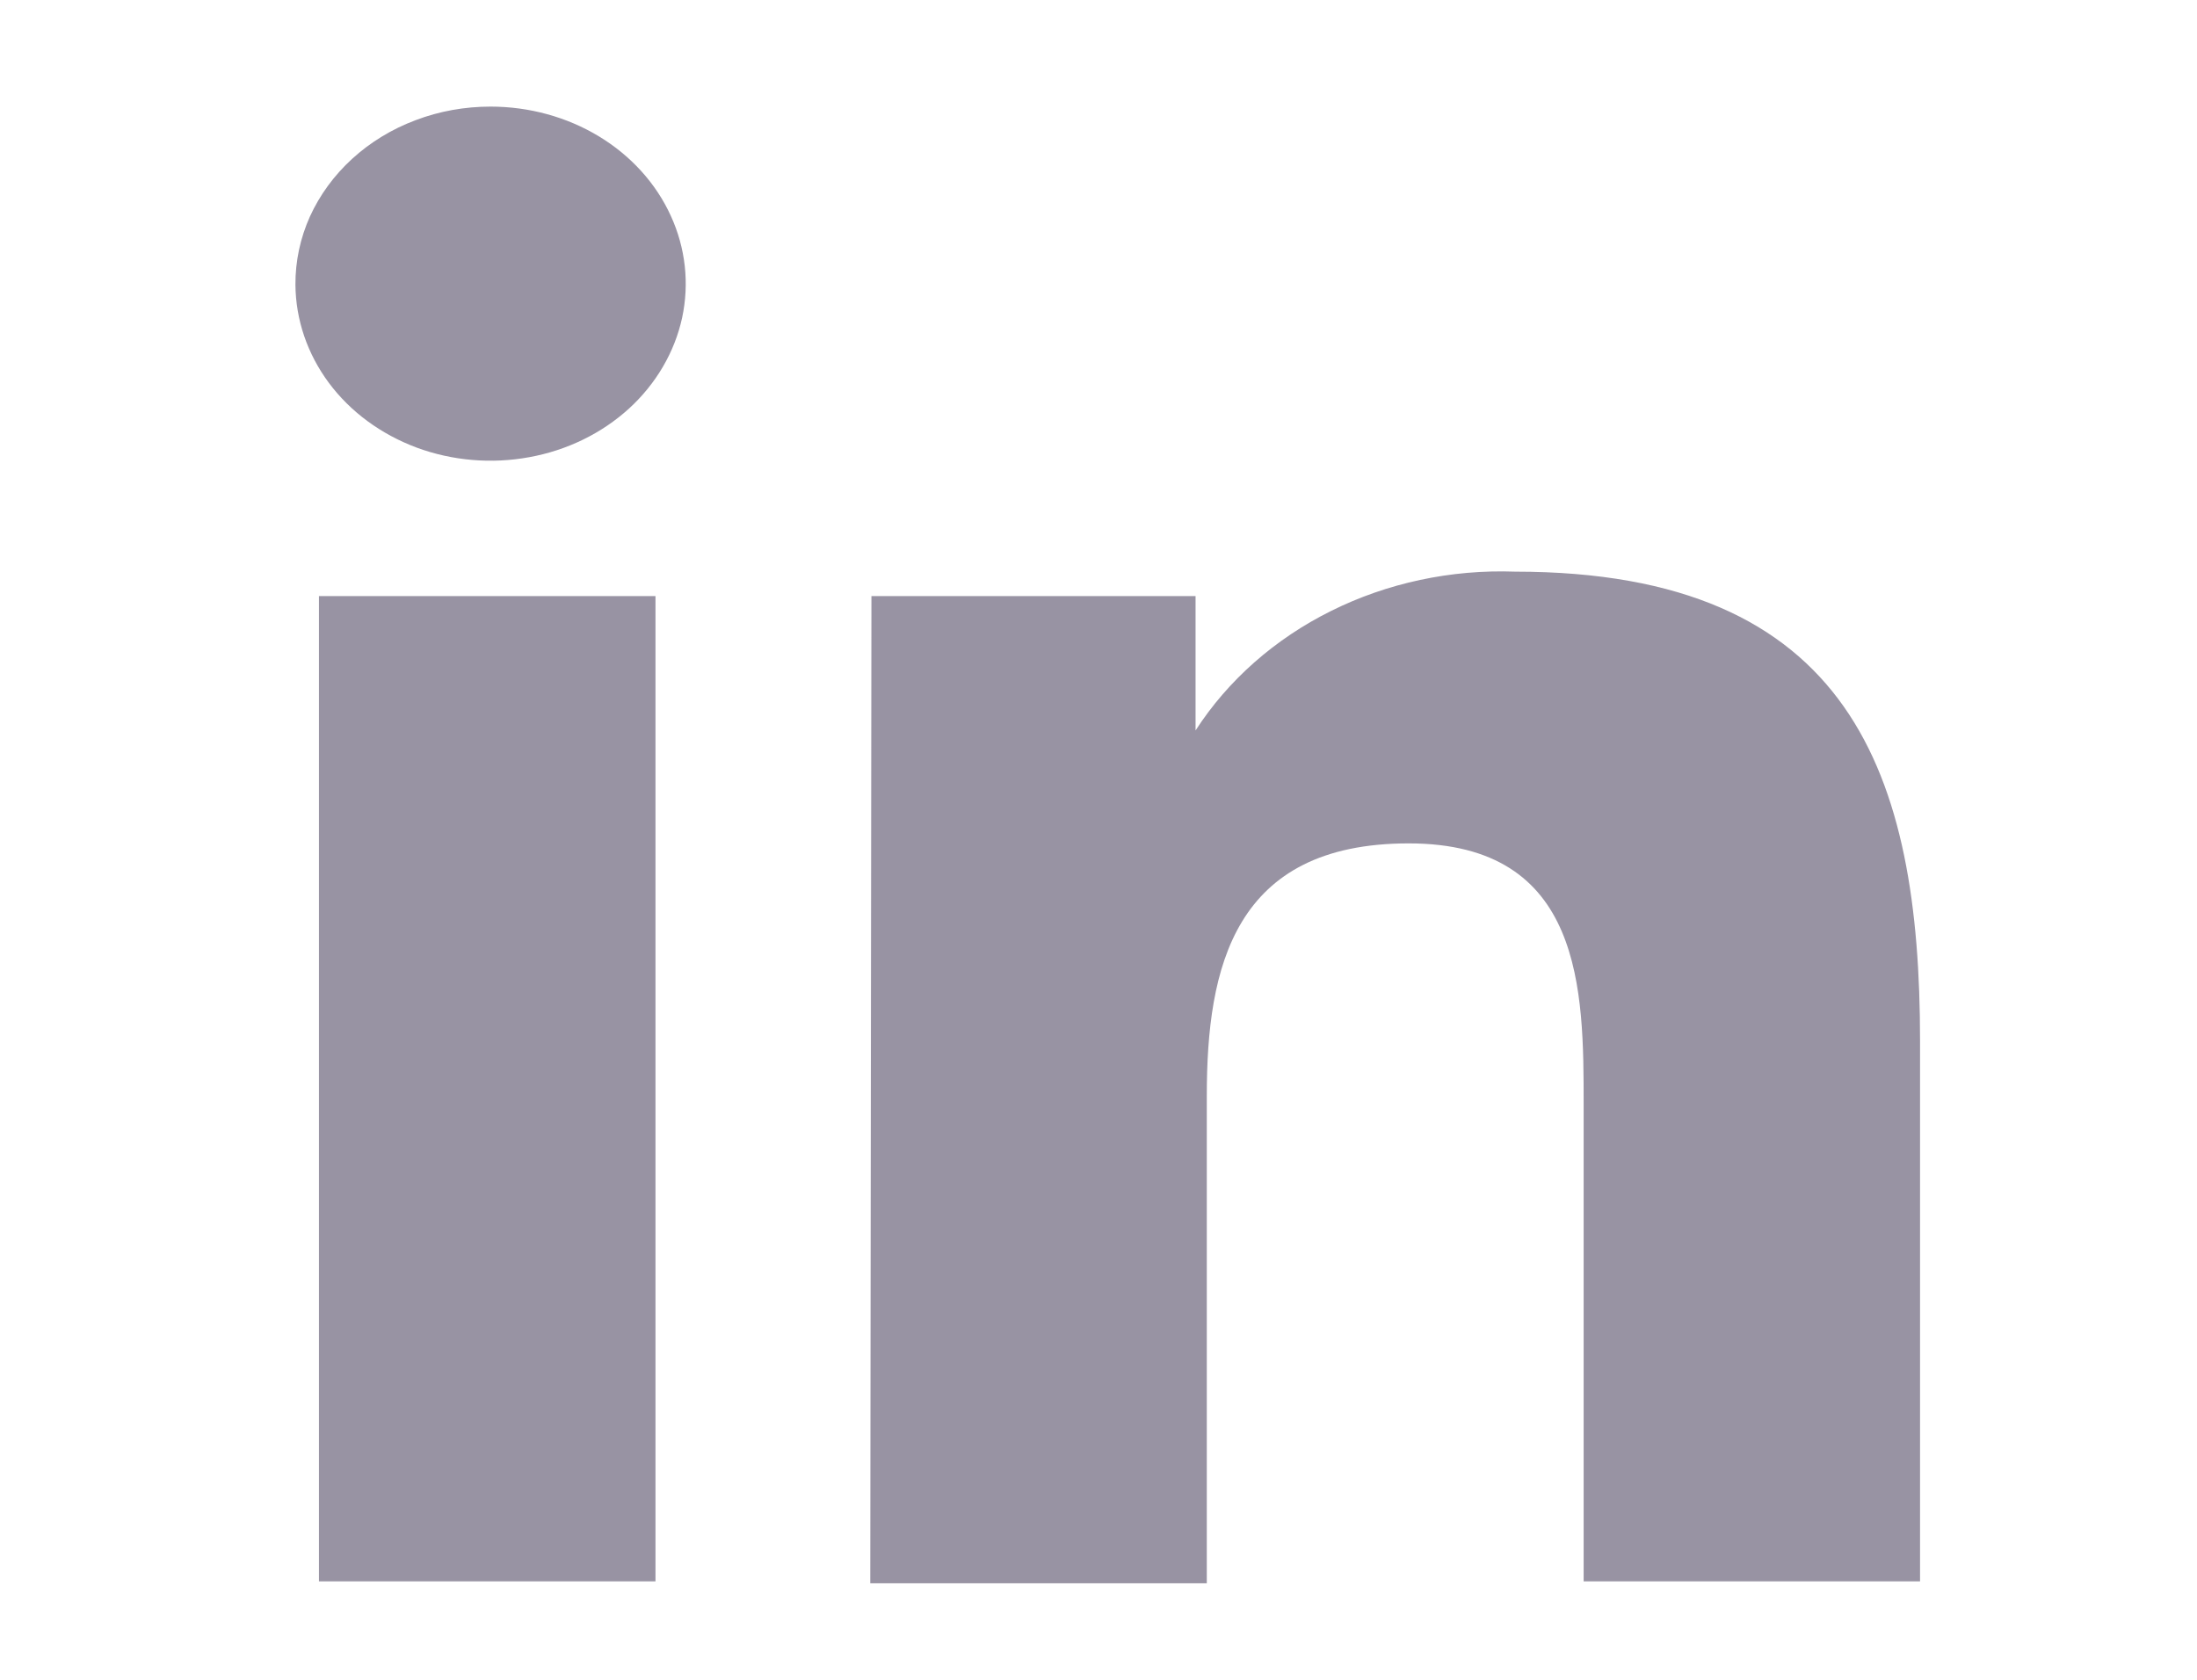 <svg width="17" height="13" viewBox="0 0 17 13" fill="none" xmlns="http://www.w3.org/2000/svg">
<g clip-path="url(#clip0_172_3419)">
<path d="M5.072 4.613H2.468V12.238H5.072V4.613Z" fill="#9893A3"/>
<path d="M4.634 1.055C4.386 0.905 4.094 0.825 3.796 0.825C3.597 0.825 3.4 0.86 3.216 0.93C3.032 0.999 2.865 1.101 2.725 1.229C2.585 1.357 2.474 1.509 2.398 1.676C2.323 1.843 2.285 2.022 2.286 2.203C2.288 2.474 2.378 2.738 2.544 2.962C2.711 3.187 2.948 3.361 3.224 3.464C3.5 3.566 3.803 3.592 4.096 3.538C4.388 3.485 4.656 3.354 4.867 3.162C5.077 2.97 5.22 2.725 5.278 2.46C5.335 2.194 5.305 1.919 5.19 1.669C5.076 1.419 4.882 1.205 4.634 1.055Z" fill="#9893A3"/>
<path d="M9.251 4.613H6.743L6.734 12.253H9.338V8.48C9.338 7.488 9.546 6.527 10.9 6.527C12.254 6.527 12.254 7.669 12.254 8.551V12.238H14.857V8.055C14.857 5.999 14.328 4.424 11.724 4.424C11.228 4.406 10.736 4.511 10.3 4.728C9.865 4.944 9.502 5.264 9.251 5.653V4.613Z" fill="#9893A3"/>
</g>
<defs>
<clipPath id="clip0_172_3419">
<rect x="0.727" y="0.236" width="15.515" height="12.603" rx="1" fill="white"/>
</clipPath>
</defs>
</svg>
